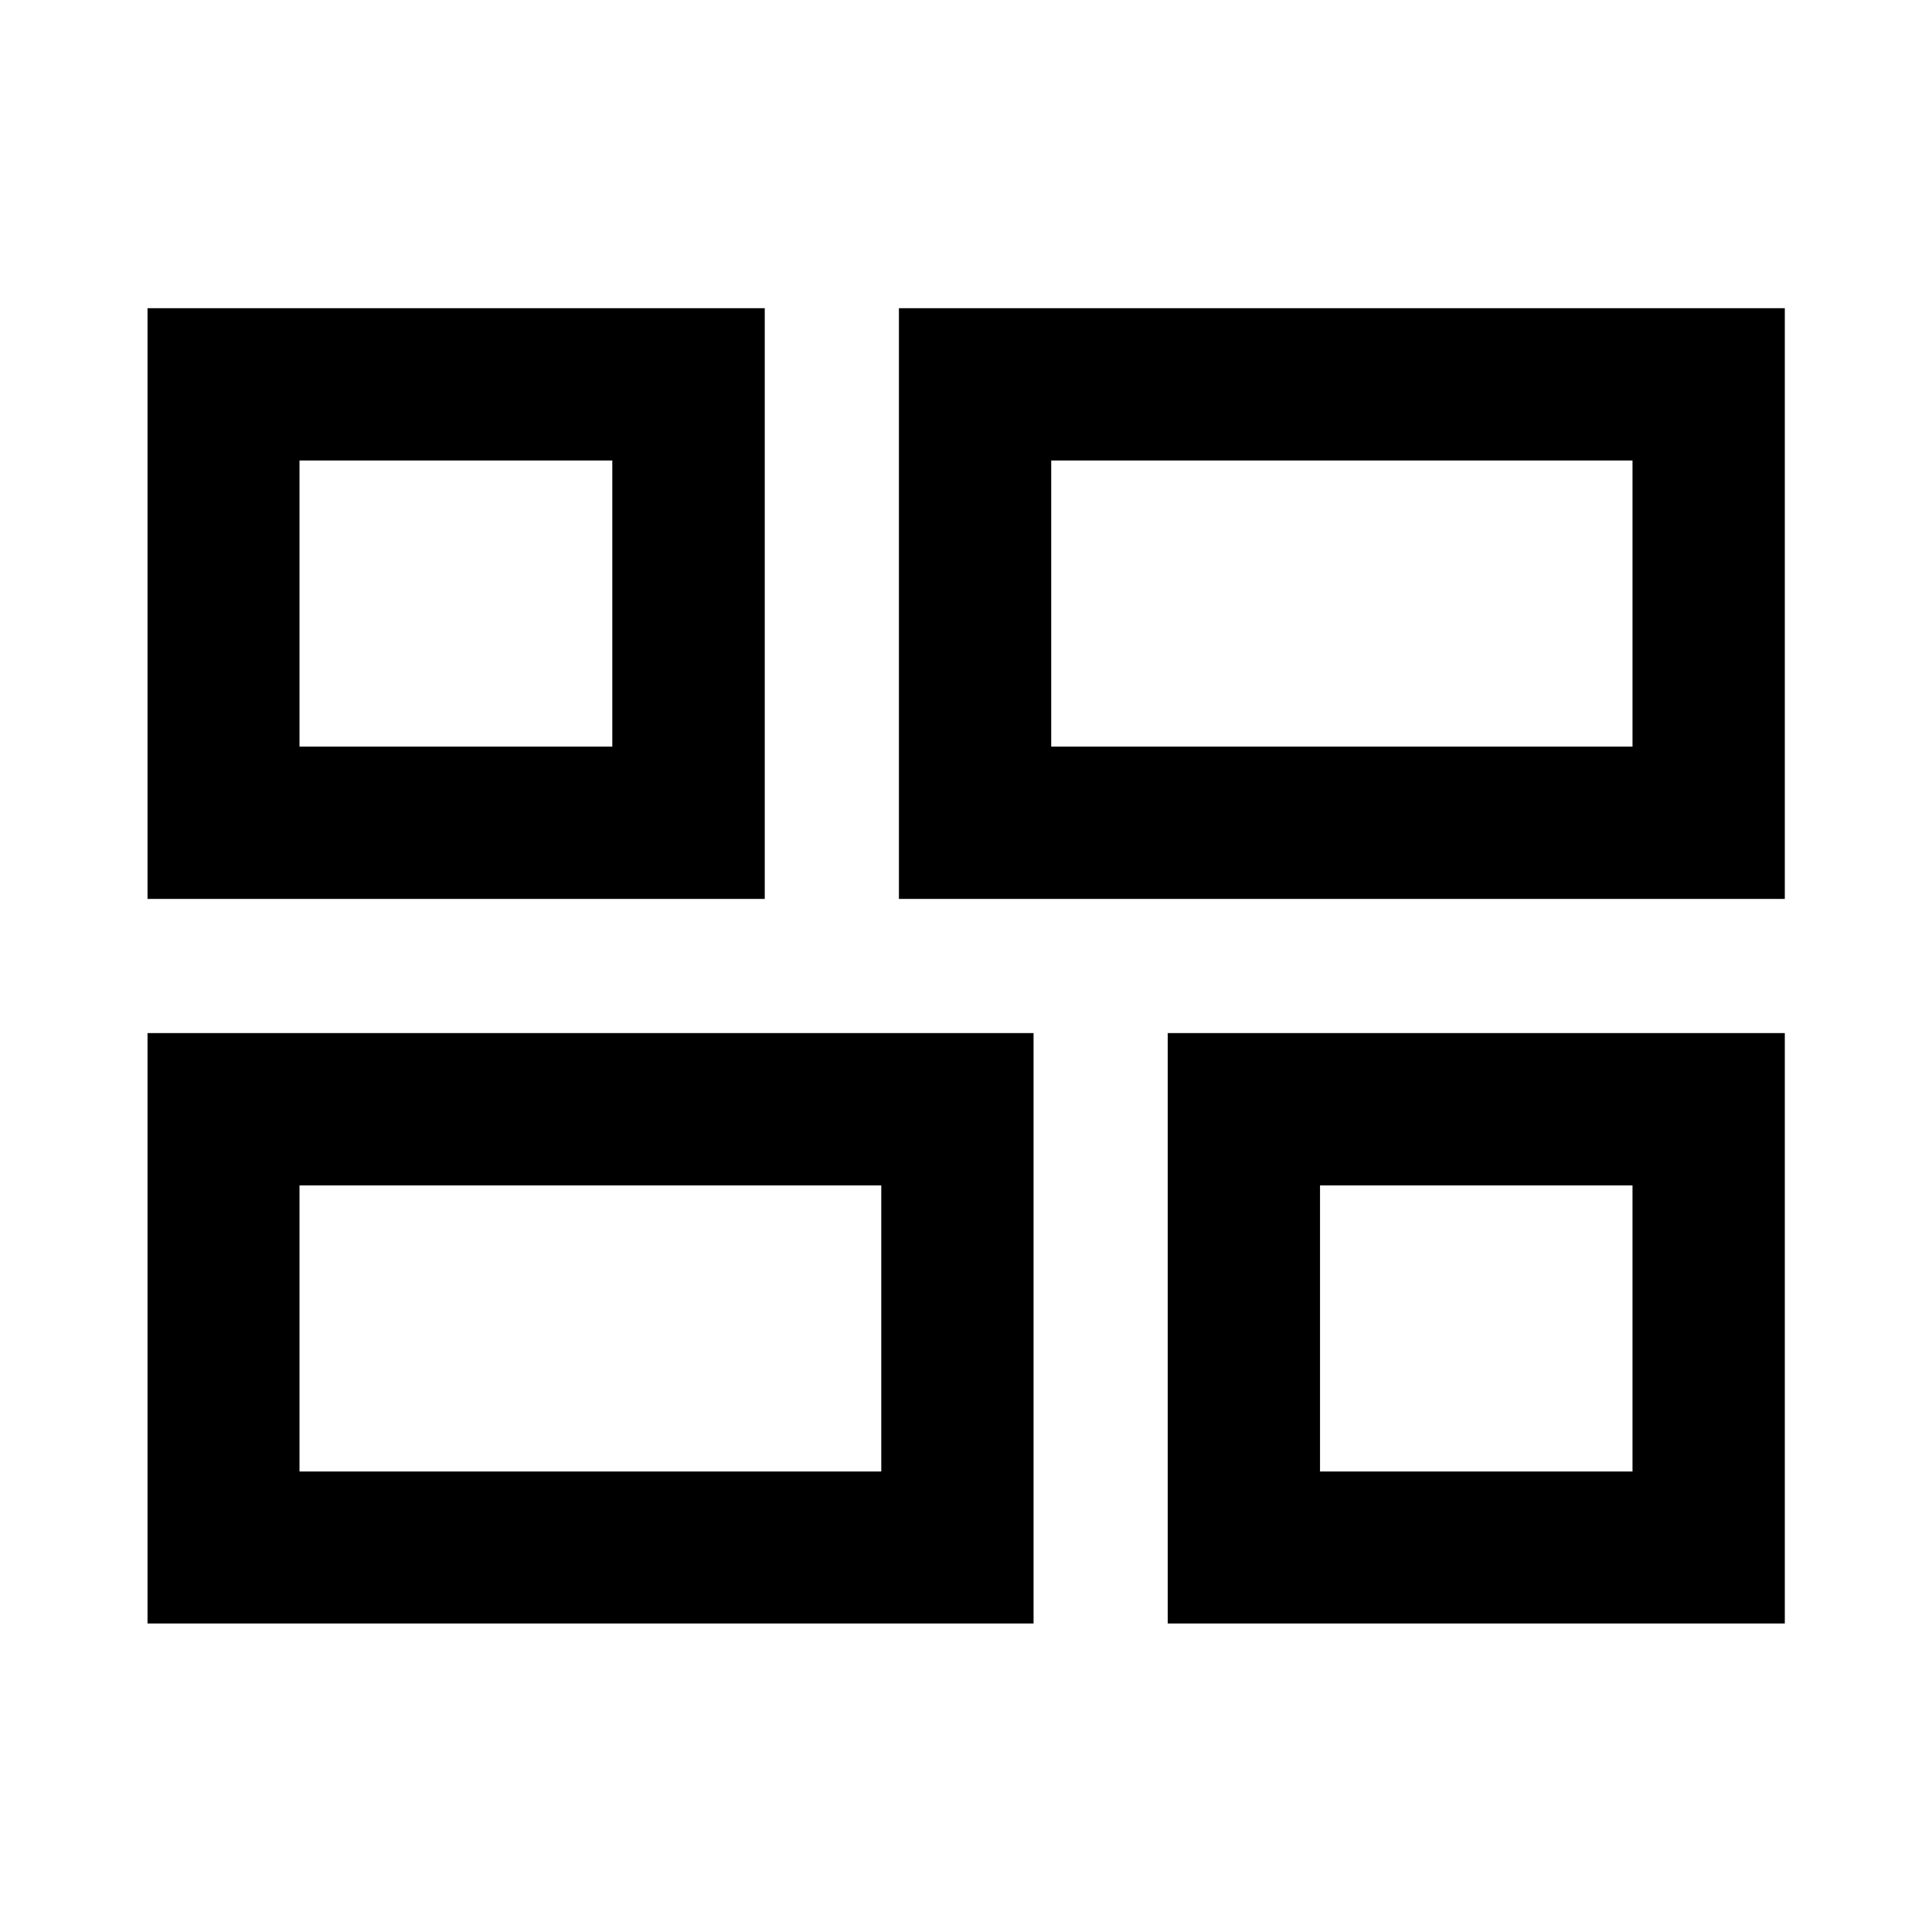 <svg xmlns="http://www.w3.org/2000/svg" height="40" viewBox="0 -960 960 960" width="40"><path d="M580.24-153.3v-293.37h306.62v293.37H580.24ZM446.67-513.33v-293.53h440.19v293.53H446.67ZM73.3-153.3v-293.37h440.27v293.37H73.3Zm0-360.03v-293.53H380v293.53H73.3Zm449.04-75.68h288.84v-142.17H522.34v142.17ZM148.82-228.82H437.9v-142.17H148.82v142.17Zm507.09 0h155.27v-142.17H655.91v142.17ZM148.82-589.01h155.43v-142.17H148.82v142.17Zm373.52 0ZM437.9-370.99Zm218.01 0ZM304.25-589.01Z"/></svg>